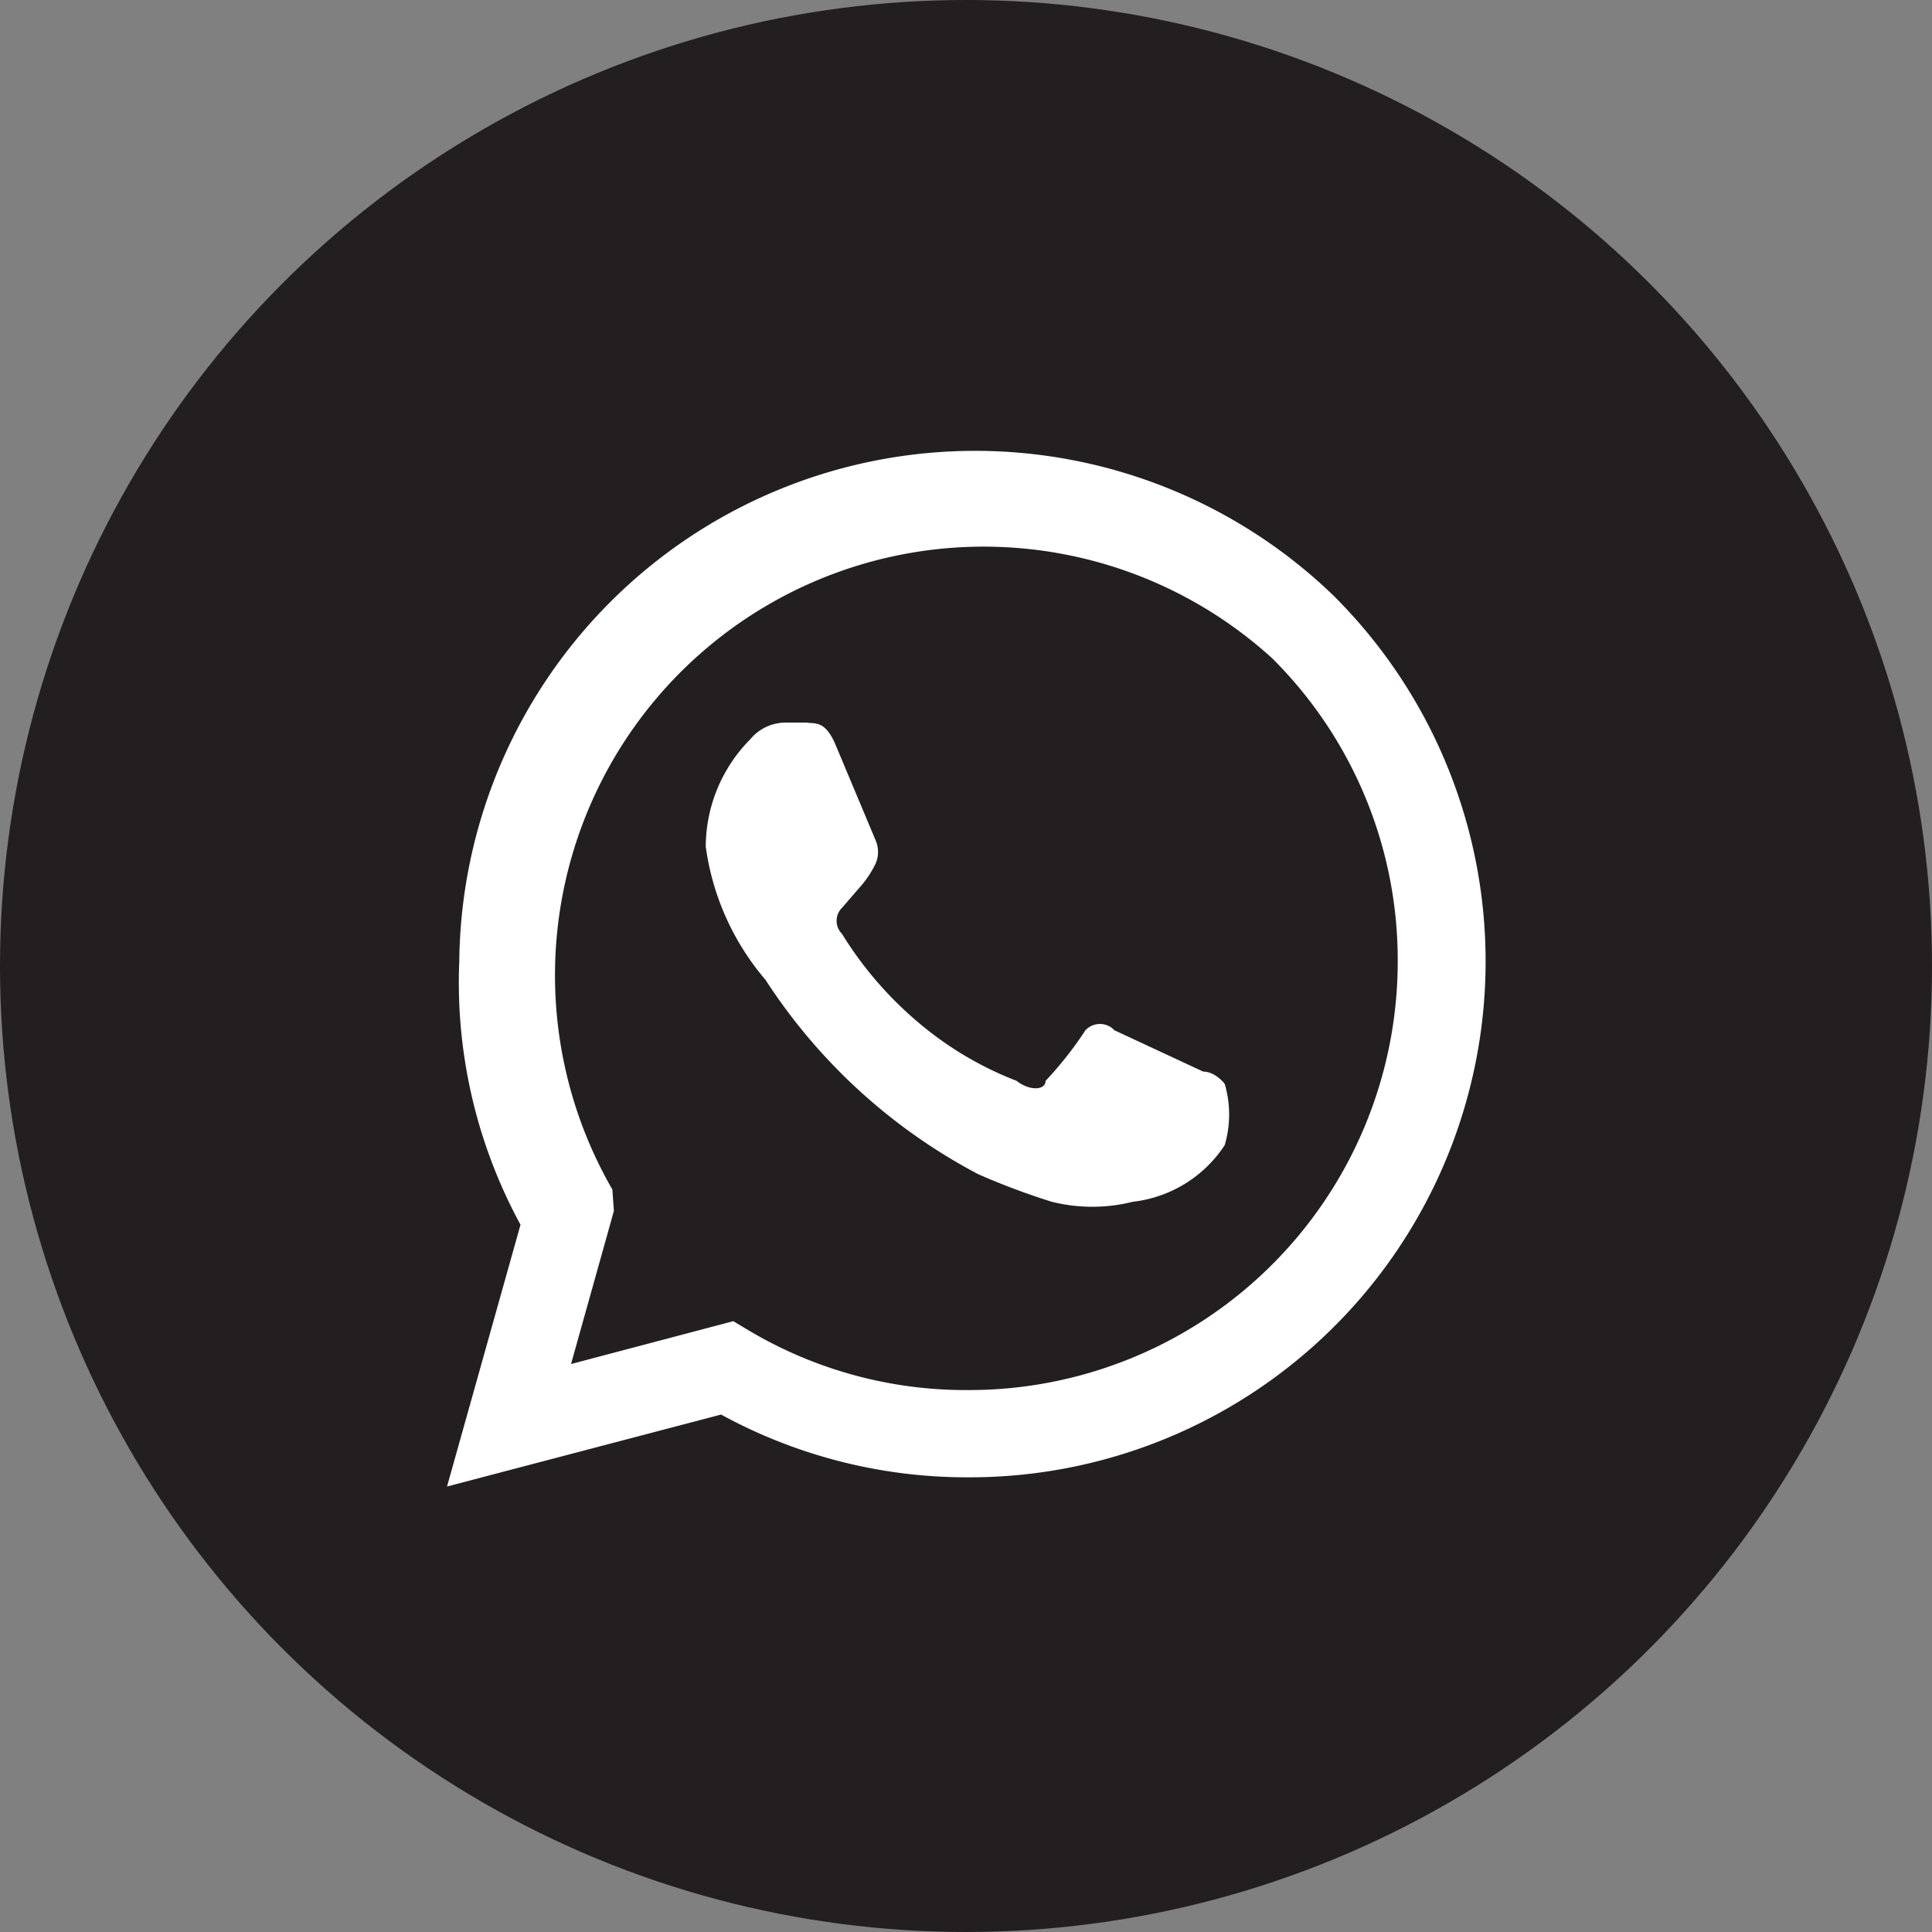 <svg id="Layer_1" data-name="Layer 1" xmlns="http://www.w3.org/2000/svg" viewBox="0 0 12.62 12.62"><rect x="0" y="0" width="12.62" height="12.62" fill="#808080" stroke="none"/><defs><style>.cls-1{fill:#231f20;}.cls-2{fill:#fff;fill-rule:evenodd;}</style></defs><circle class="cls-1" cx="6.31" cy="6.31" r="6.31"/><g id="WA_Logo" data-name="WA Logo"><path class="cls-2" d="M8.71,3.89A3.37,3.37,0,0,0,3,6.28,3.31,3.31,0,0,0,3.4,8L2.92,9.71l1.79-.47a3.35,3.35,0,0,0,1.61.41h0A3.37,3.37,0,0,0,8.71,3.89ZM6.32,9.08h0a2.77,2.77,0,0,1-1.43-.39l-.1-.06-1.06.28.28-1L4,7.77A2.8,2.8,0,0,1,8.31,4.3a2.78,2.78,0,0,1,.82,2A2.8,2.8,0,0,1,6.32,9.08ZM7.86,7l-.58-.27a.13.13,0,0,0-.19,0,2.37,2.37,0,0,1-.26.33c0,.06-.1.07-.19,0A2.24,2.24,0,0,1,6,6.68,2.41,2.41,0,0,1,5.5,6.1a.12.12,0,0,1,0-.17l.13-.15a.67.67,0,0,0,.09-.14.19.19,0,0,0,0-.15l-.26-.62c-.07-.17-.14-.14-.19-.15H5.13a.3.3,0,0,0-.23.11,1,1,0,0,0-.29.7A1.69,1.69,0,0,0,5,6.4,3.72,3.72,0,0,0,6.39,7.67a4.6,4.6,0,0,0,.48.18,1.09,1.09,0,0,0,.53,0A.83.83,0,0,0,8,7.48a.71.71,0,0,0,0-.4S7.94,7,7.86,7Z"/></g></svg>